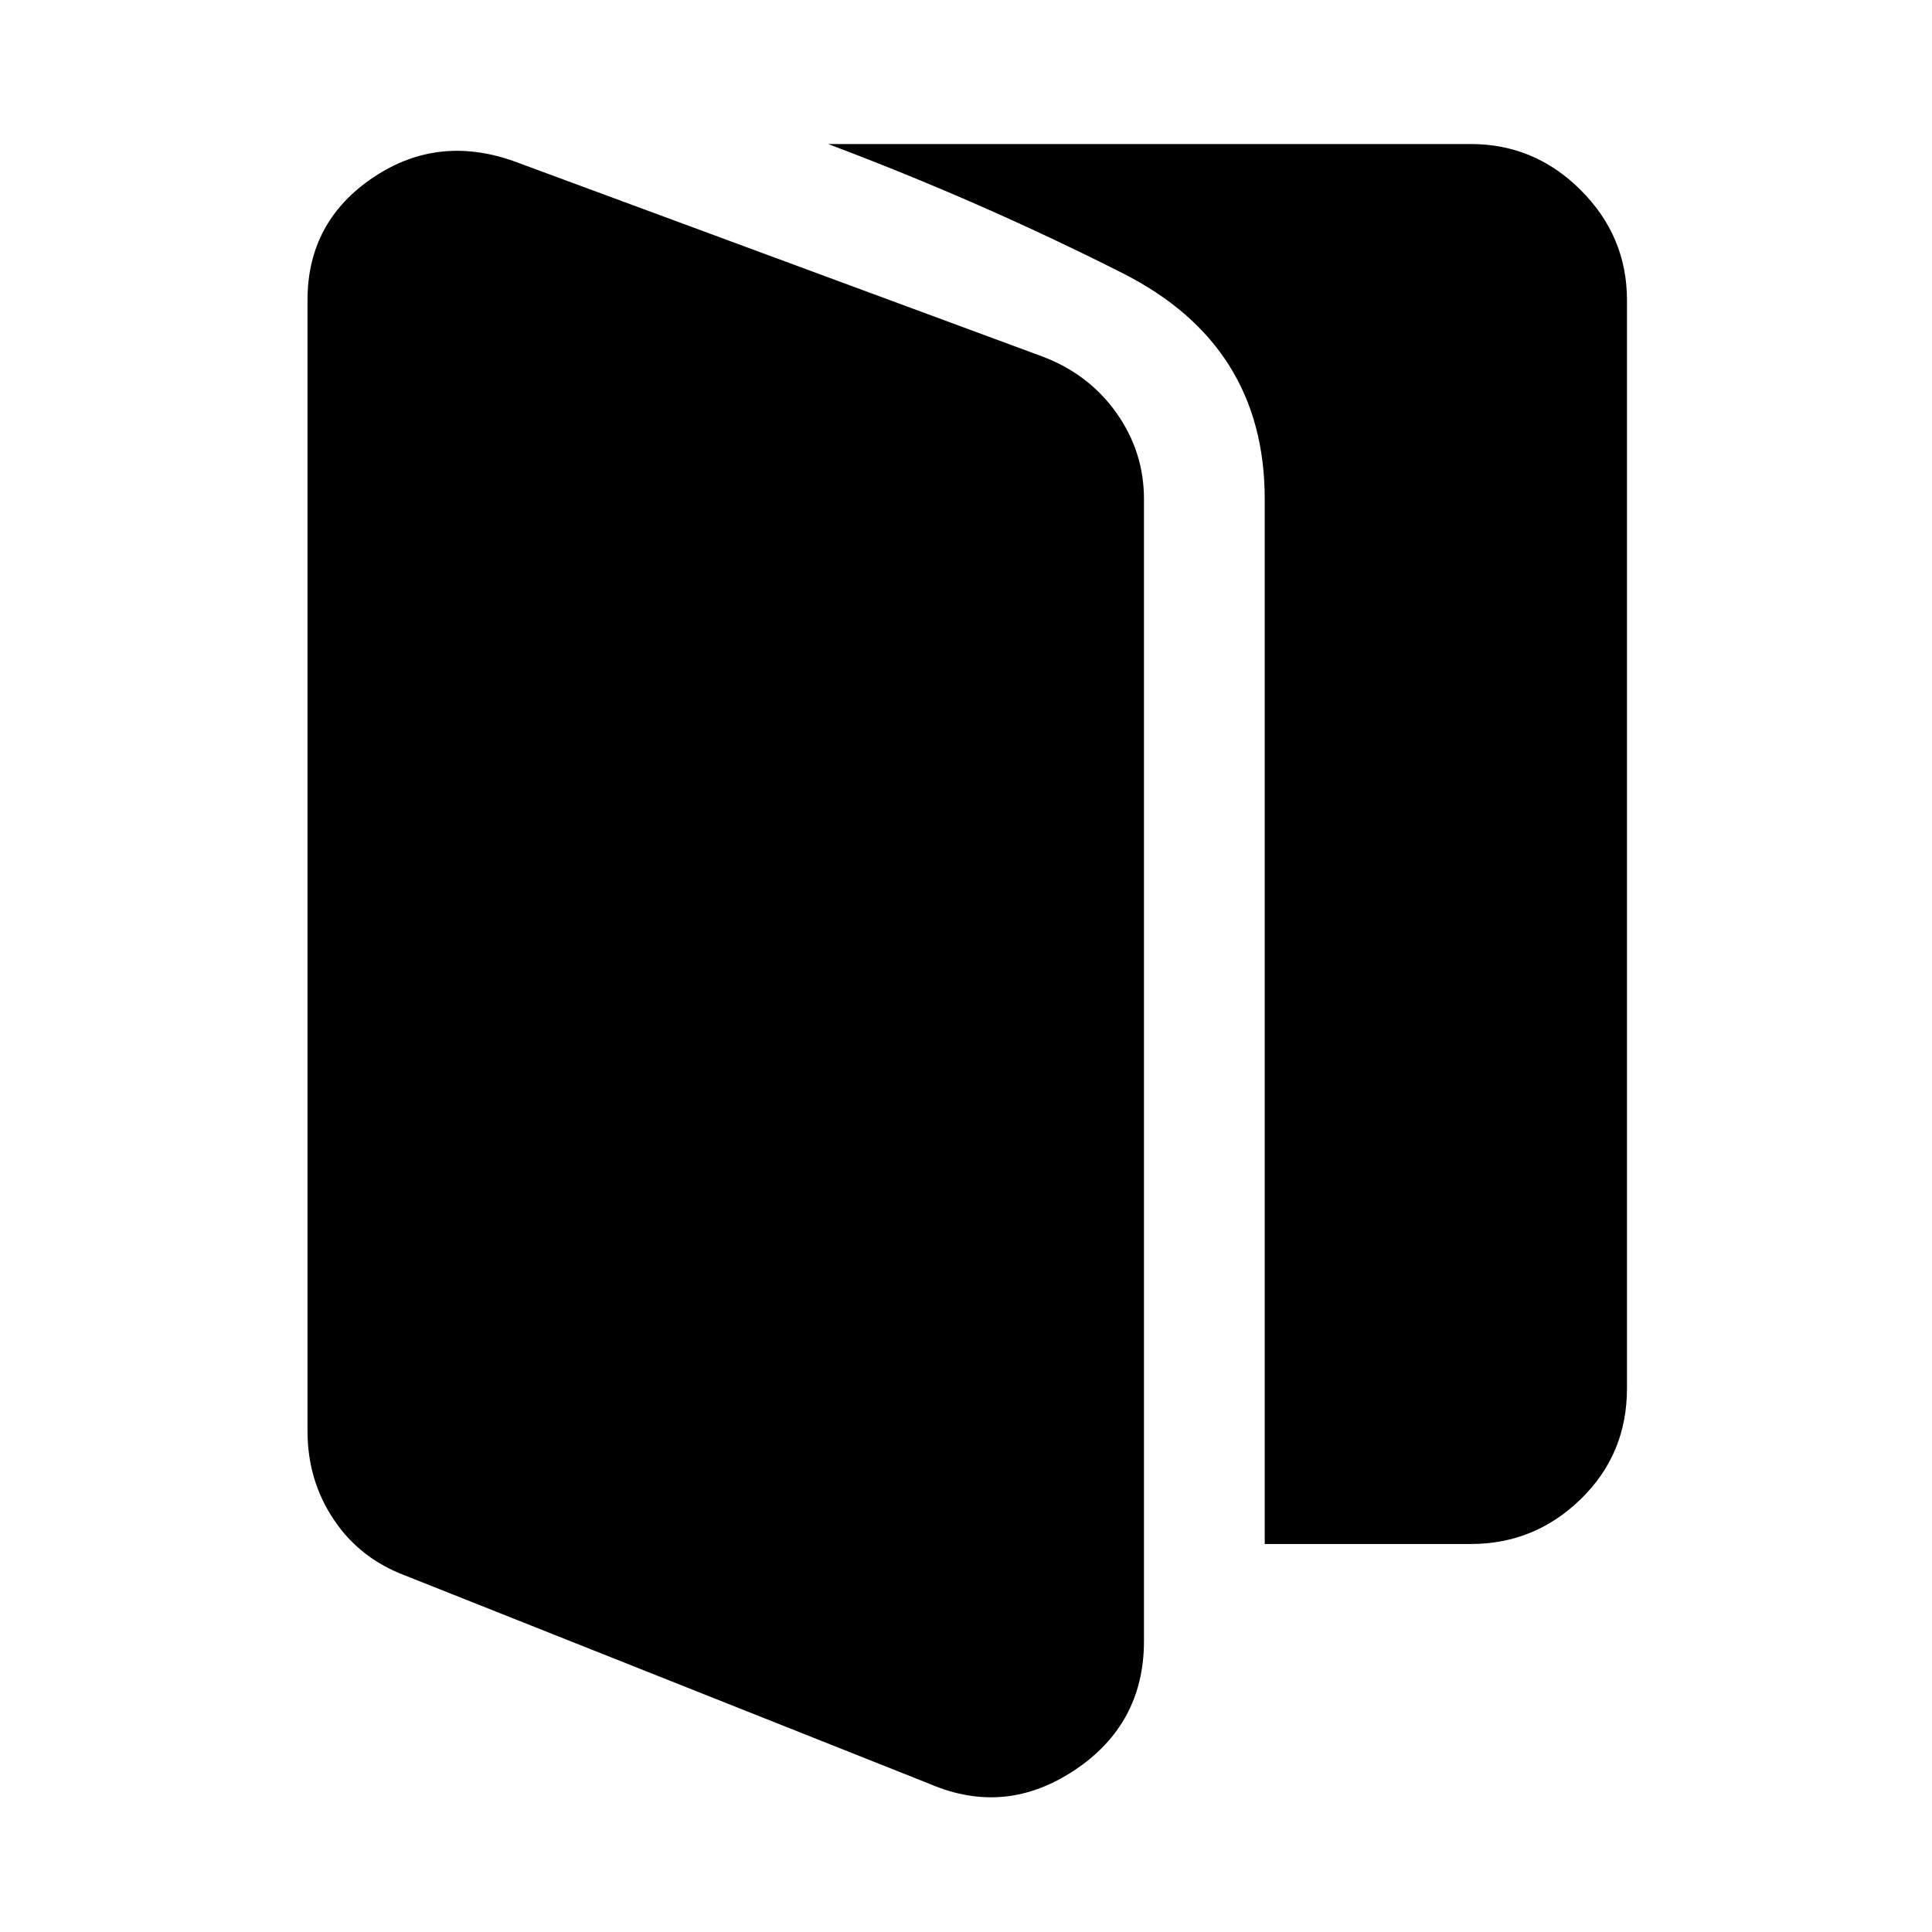 <svg xmlns="http://www.w3.org/2000/svg" height="48" viewBox="0 -960 960 960" width="48"><path d="M201.43-177.09q-22.67-8.48-35.65-27.93-12.98-19.46-12.98-43.89v-561.98q0-39.15 32.92-61.11 32.91-21.96 72.06-7l260.02 96.09q23.2 8.71 36.92 28.05 13.71 19.34 13.71 42.77v567.55q0 41.15-34.41 64.08-34.41 22.94-71.8 6.98L201.43-177.09Zm427-15.71v-519.29q0-76.48-70.61-112.17-70.62-35.7-146.34-64.17h319.41q31.68 0 54.61 22.93t22.93 54.61v540.78q0 32.68-22.93 54.99-22.93 22.32-54.61 22.32H628.43Z"/></svg>